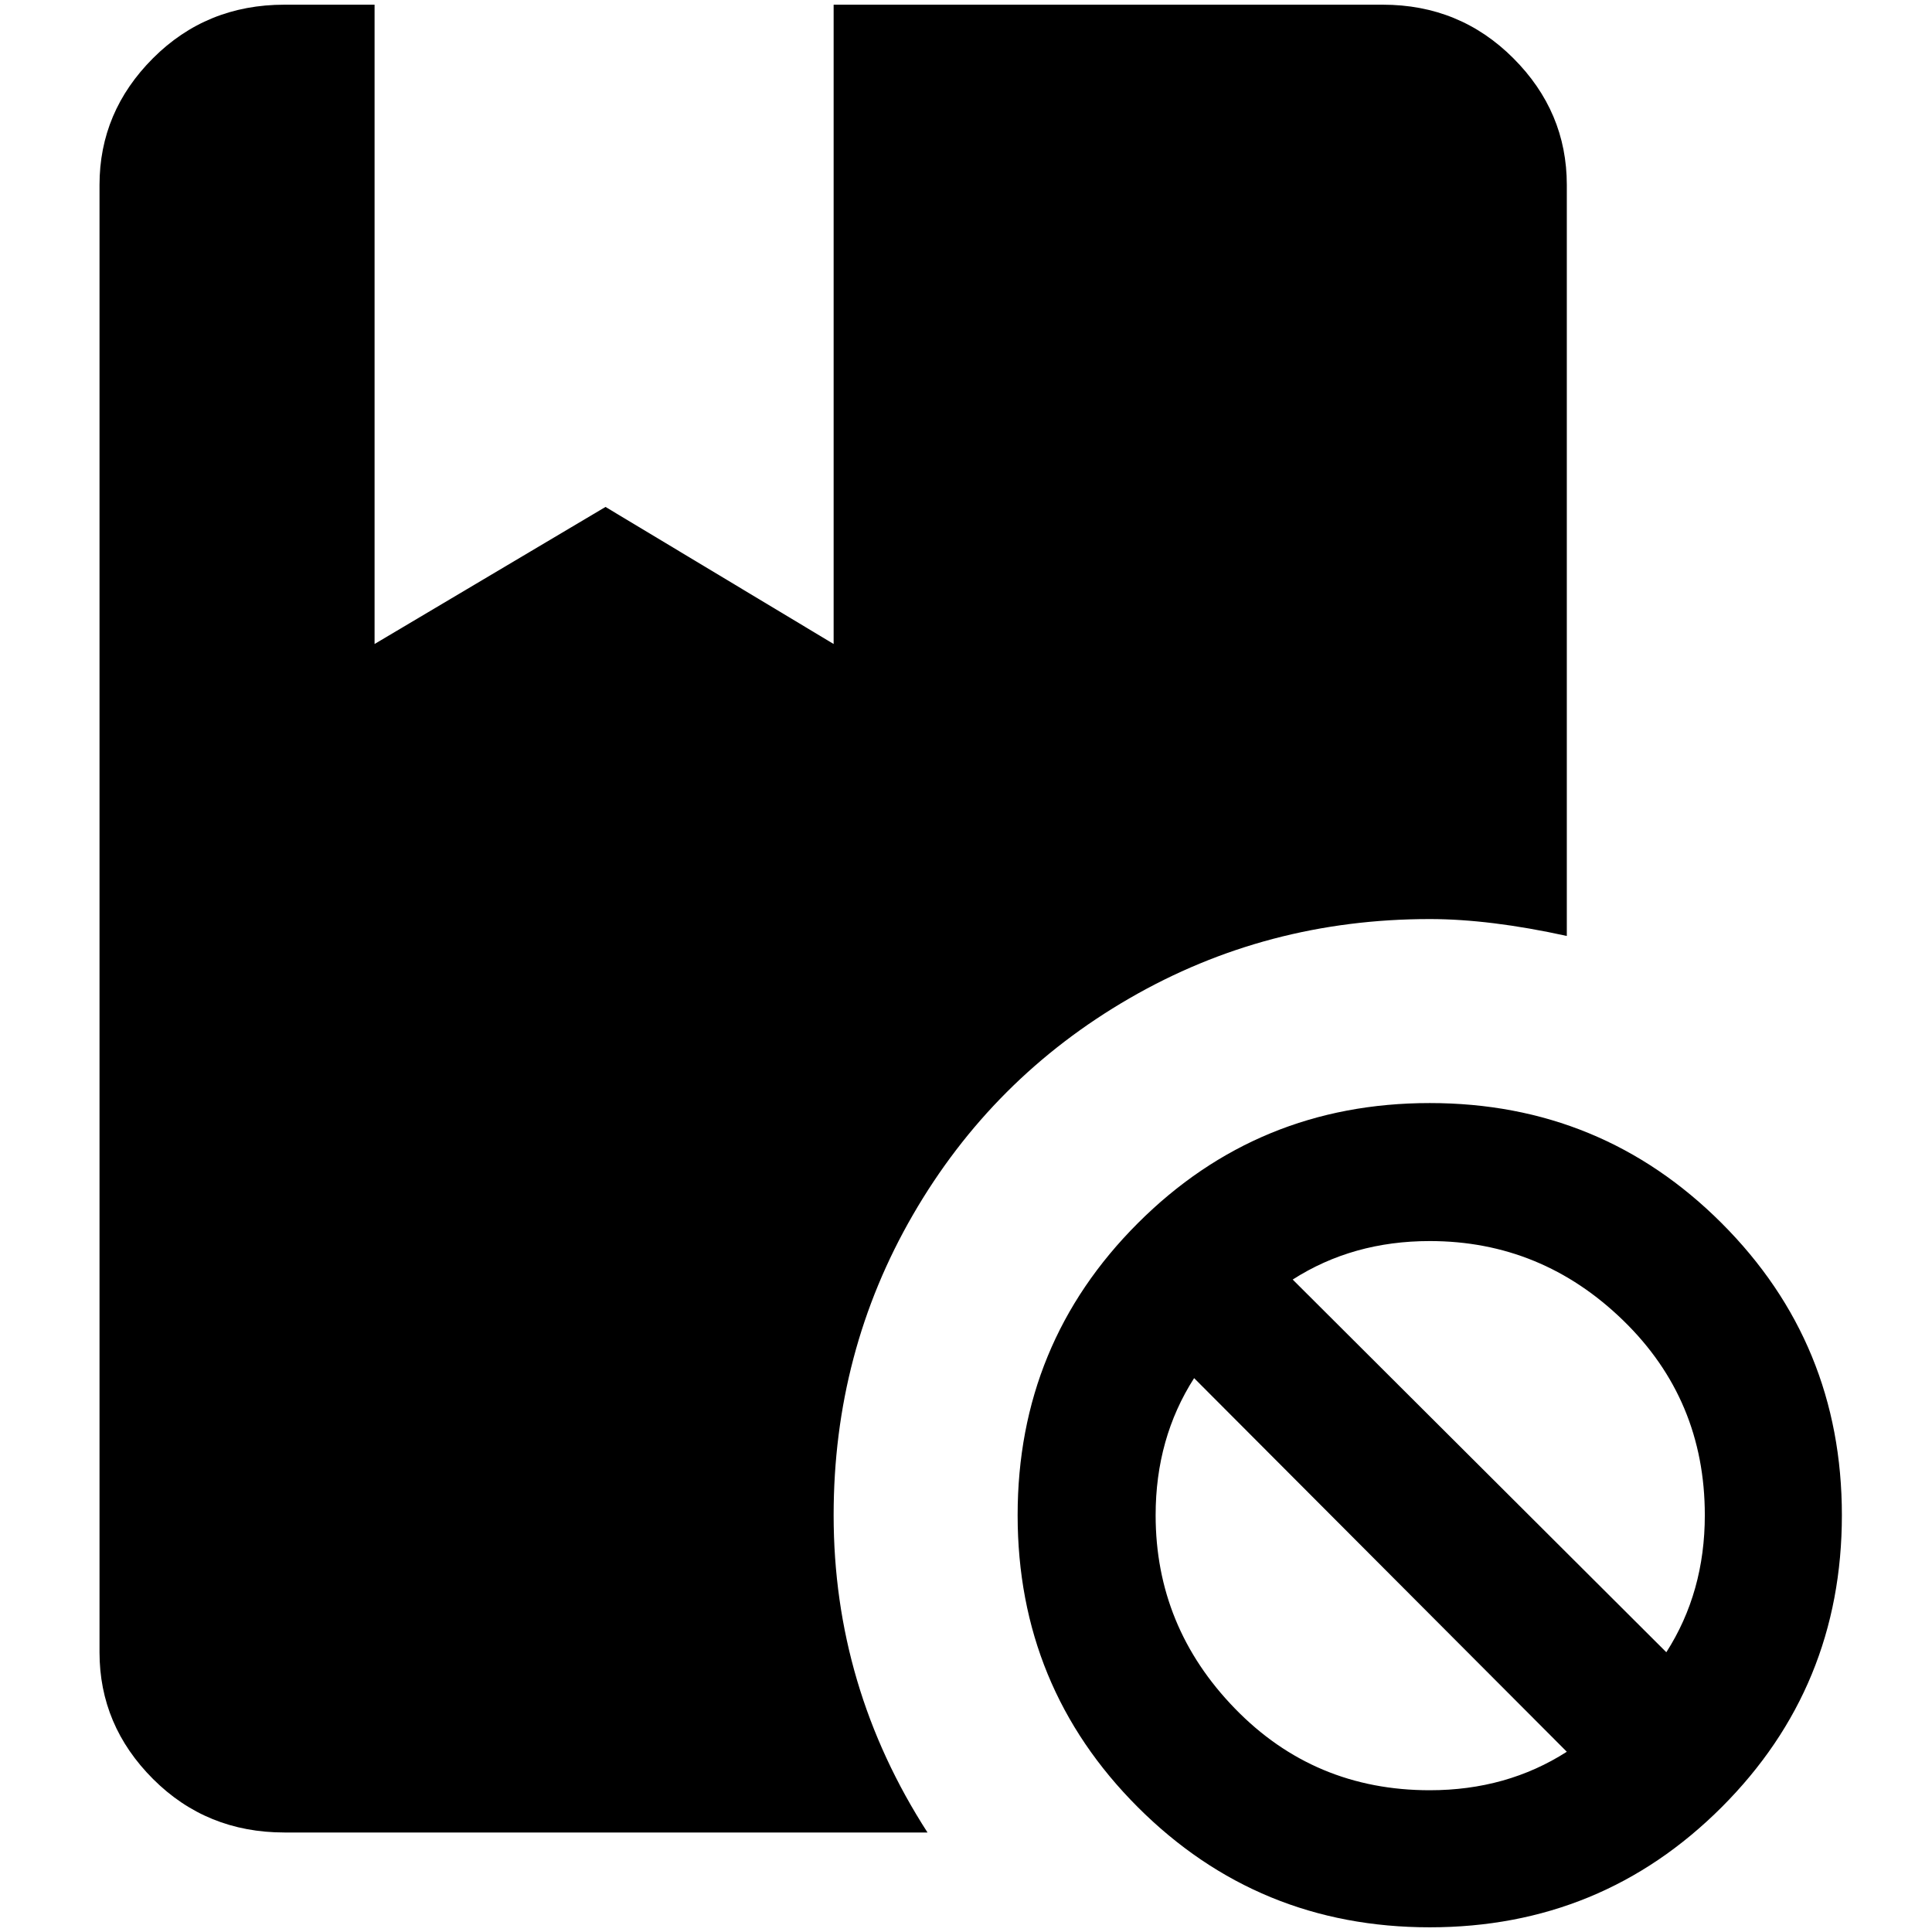 <?xml version="1.0" standalone="no"?>
<!DOCTYPE svg PUBLIC "-//W3C//DTD SVG 1.1//EN" "http://www.w3.org/Graphics/SVG/1.1/DTD/svg11.dtd" >
<svg xmlns="http://www.w3.org/2000/svg" xmlns:xlink="http://www.w3.org/1999/xlink" version="1.1" width="2048" height="2048" viewBox="-10 0 2058 2048">
   <path fill="currentColor"
d="M878 1609q0 183 100 338h-685q-83 0 -140 -57t-57 -135v-1563q0 -78 57 -135t140 -57h96v681l246 -146l243 146v-681h585q82 0 139 57t57 135v800q-82 -18 -146 -18q-174 0 -320 84.5t-230.5 230.5t-84.5 320zM1952 1609q0 183 -128 311t-311 128t-311 -128t-128 -311
t128 -311t311 -128t311 128t128 311zM1659 1861l-397 -398q-41 64 -41 146q0 119 84.5 206t207.5 87q82 0 146 -41zM1806 1609q0 -123 -87 -207.5t-206 -84.5q-82 0 -146 41l398 397q41 -64 41 -146z" />
</svg>
